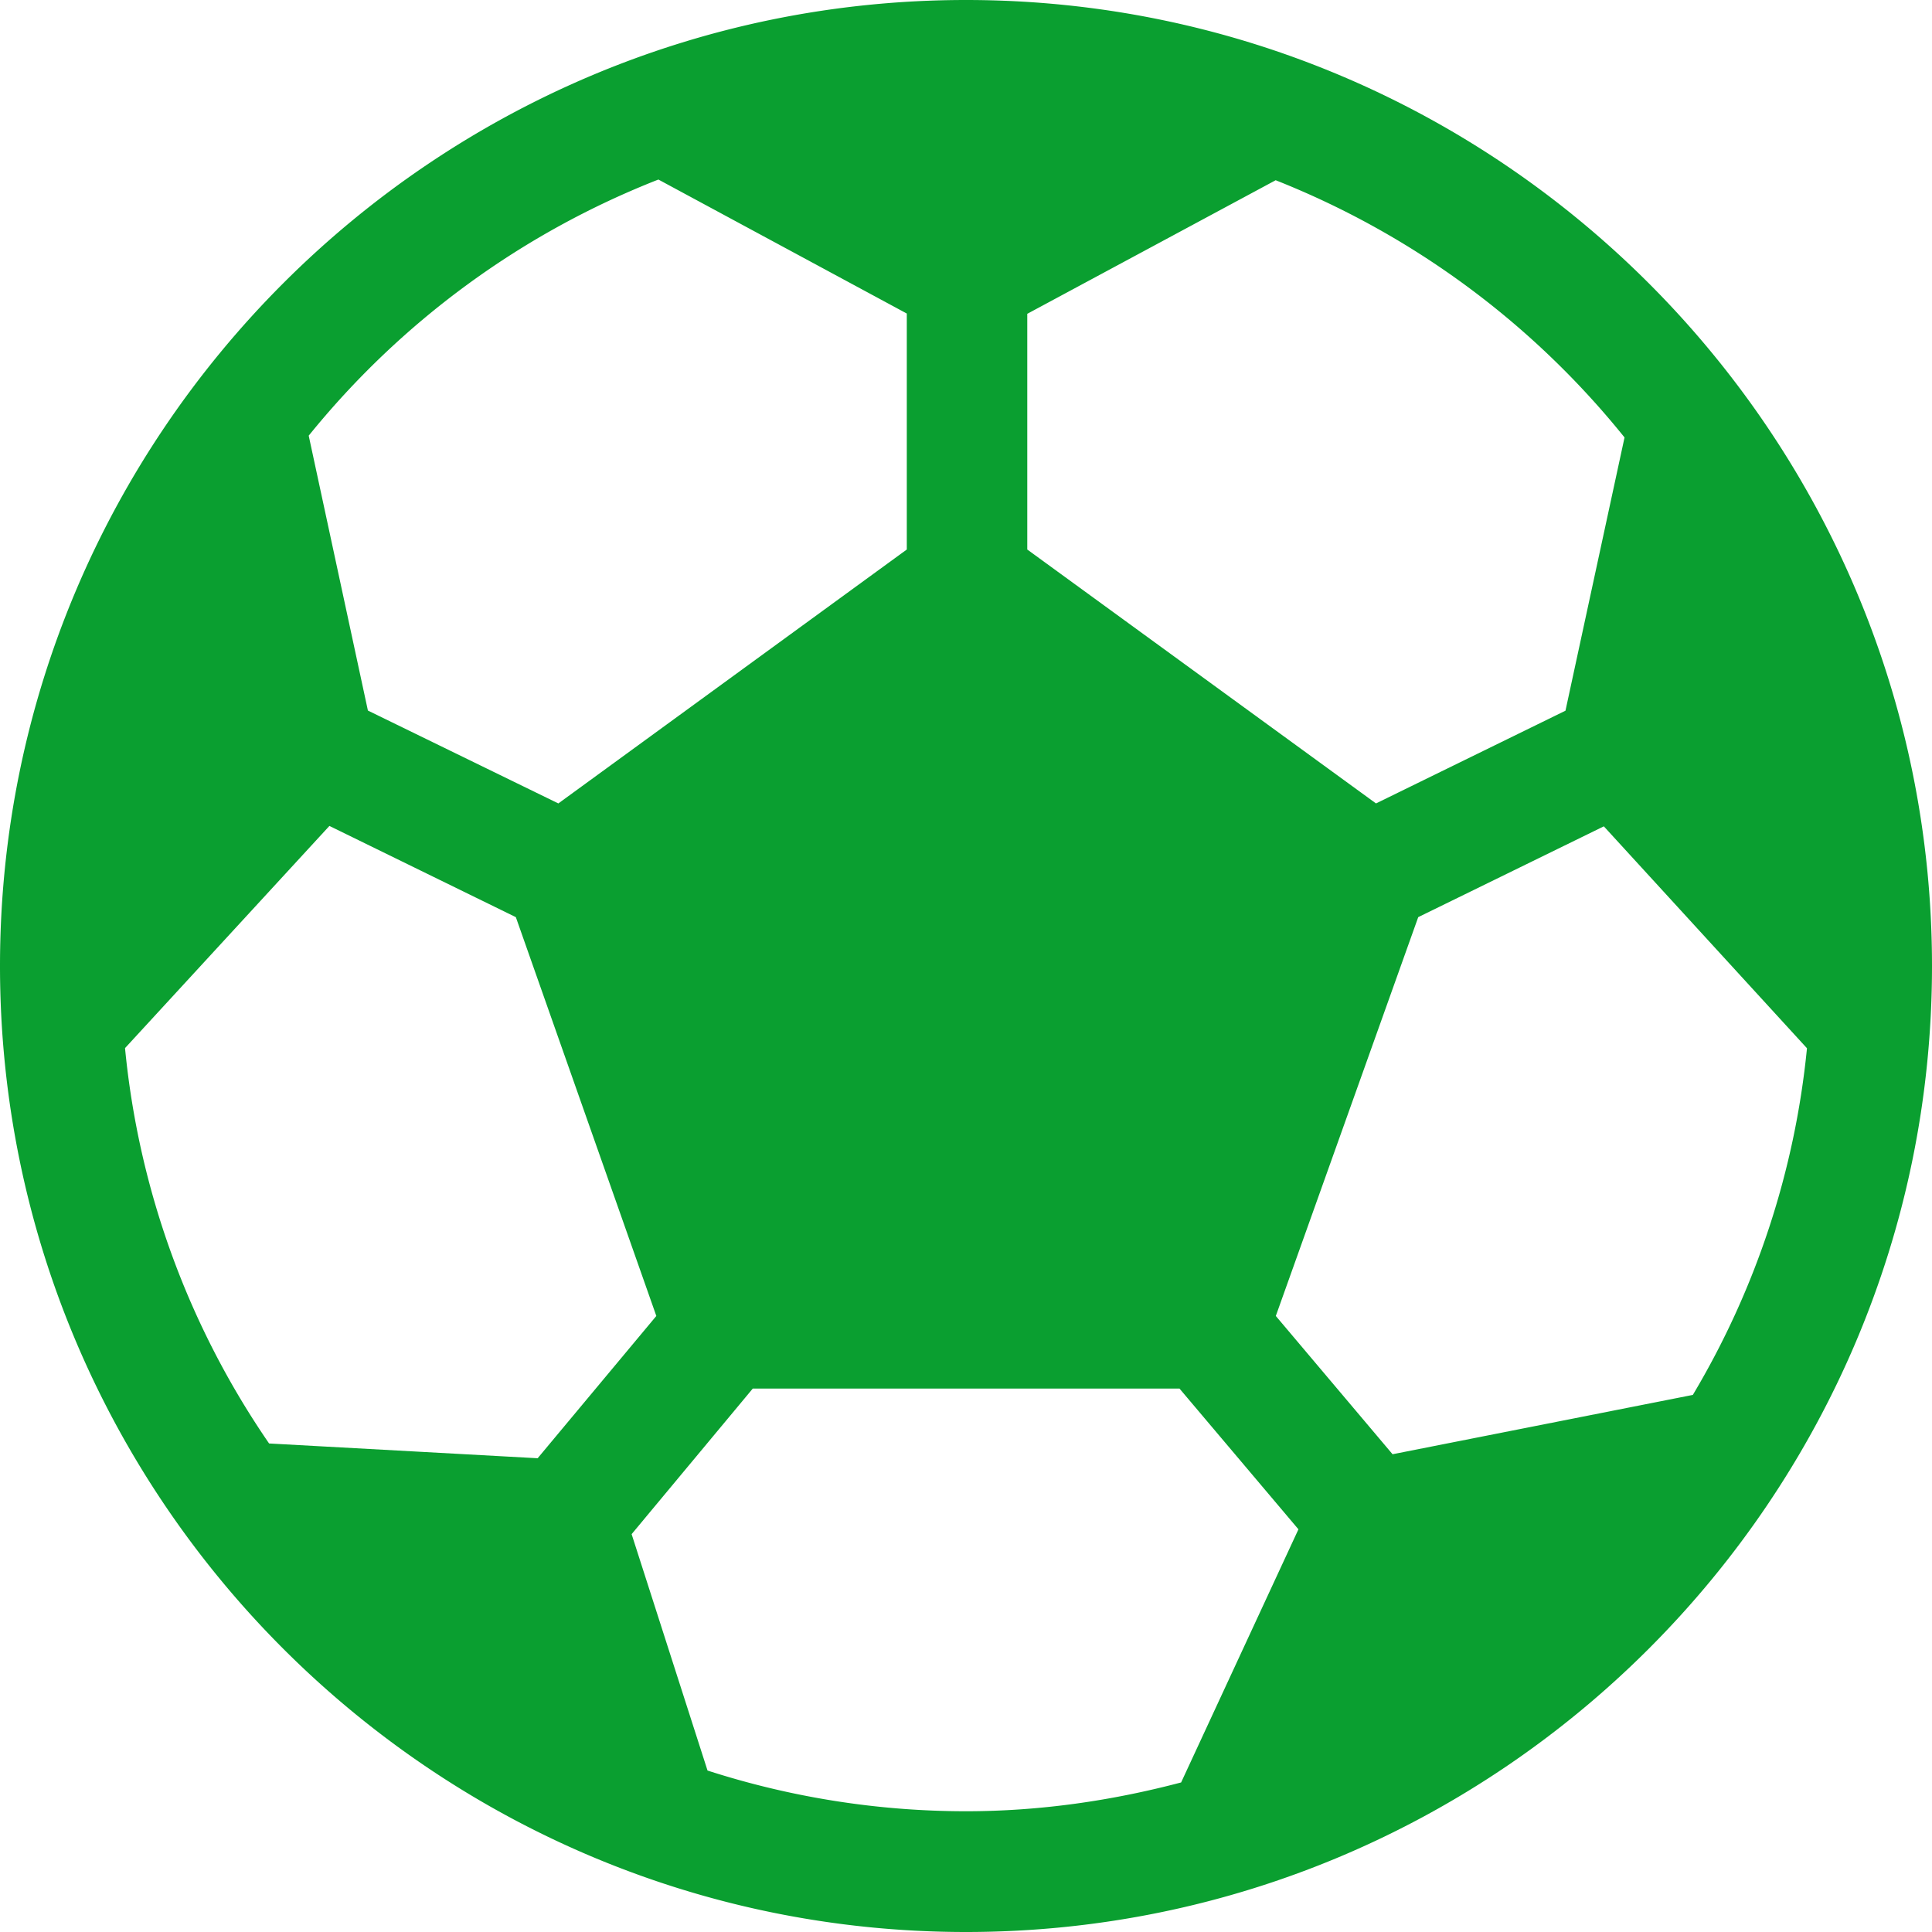 <svg width="14" height="14" fill="none" xmlns="http://www.w3.org/2000/svg"><path d="M7 0C3.14 0 0 3.14 0 7s3.14 7 7 7 7-3.14 7-7-3.14-7-7-7zm.444 2.274l1.8-.968a6.154 6.154 0 012.528 1.864l-.428 1.98-1.373.672-2.527-1.84V2.274zm-2.673-.973l1.8.971v1.71l-2.525 1.84-1.38-.673-.429-1.992a6.145 6.145 0 012.534-1.856zM1.95 10.46A6.085 6.085 0 01.906 7.595l1.481-1.61 1.351.661 1.018 2.89-.86 1.031-1.945-.107zm6.61 2.456c-.5.132-1.021.209-1.561.209a6.102 6.102 0 01-1.872-.295l-.55-1.713.878-1.055h3.092l.862 1.02-.85 1.834zm1.531-2.378l-.846-1.002 1.032-2.89 1.345-.658 1.472 1.608a6.067 6.067 0 01-.827 2.512l-2.176.43z" fill="#0A9F30"/></svg>